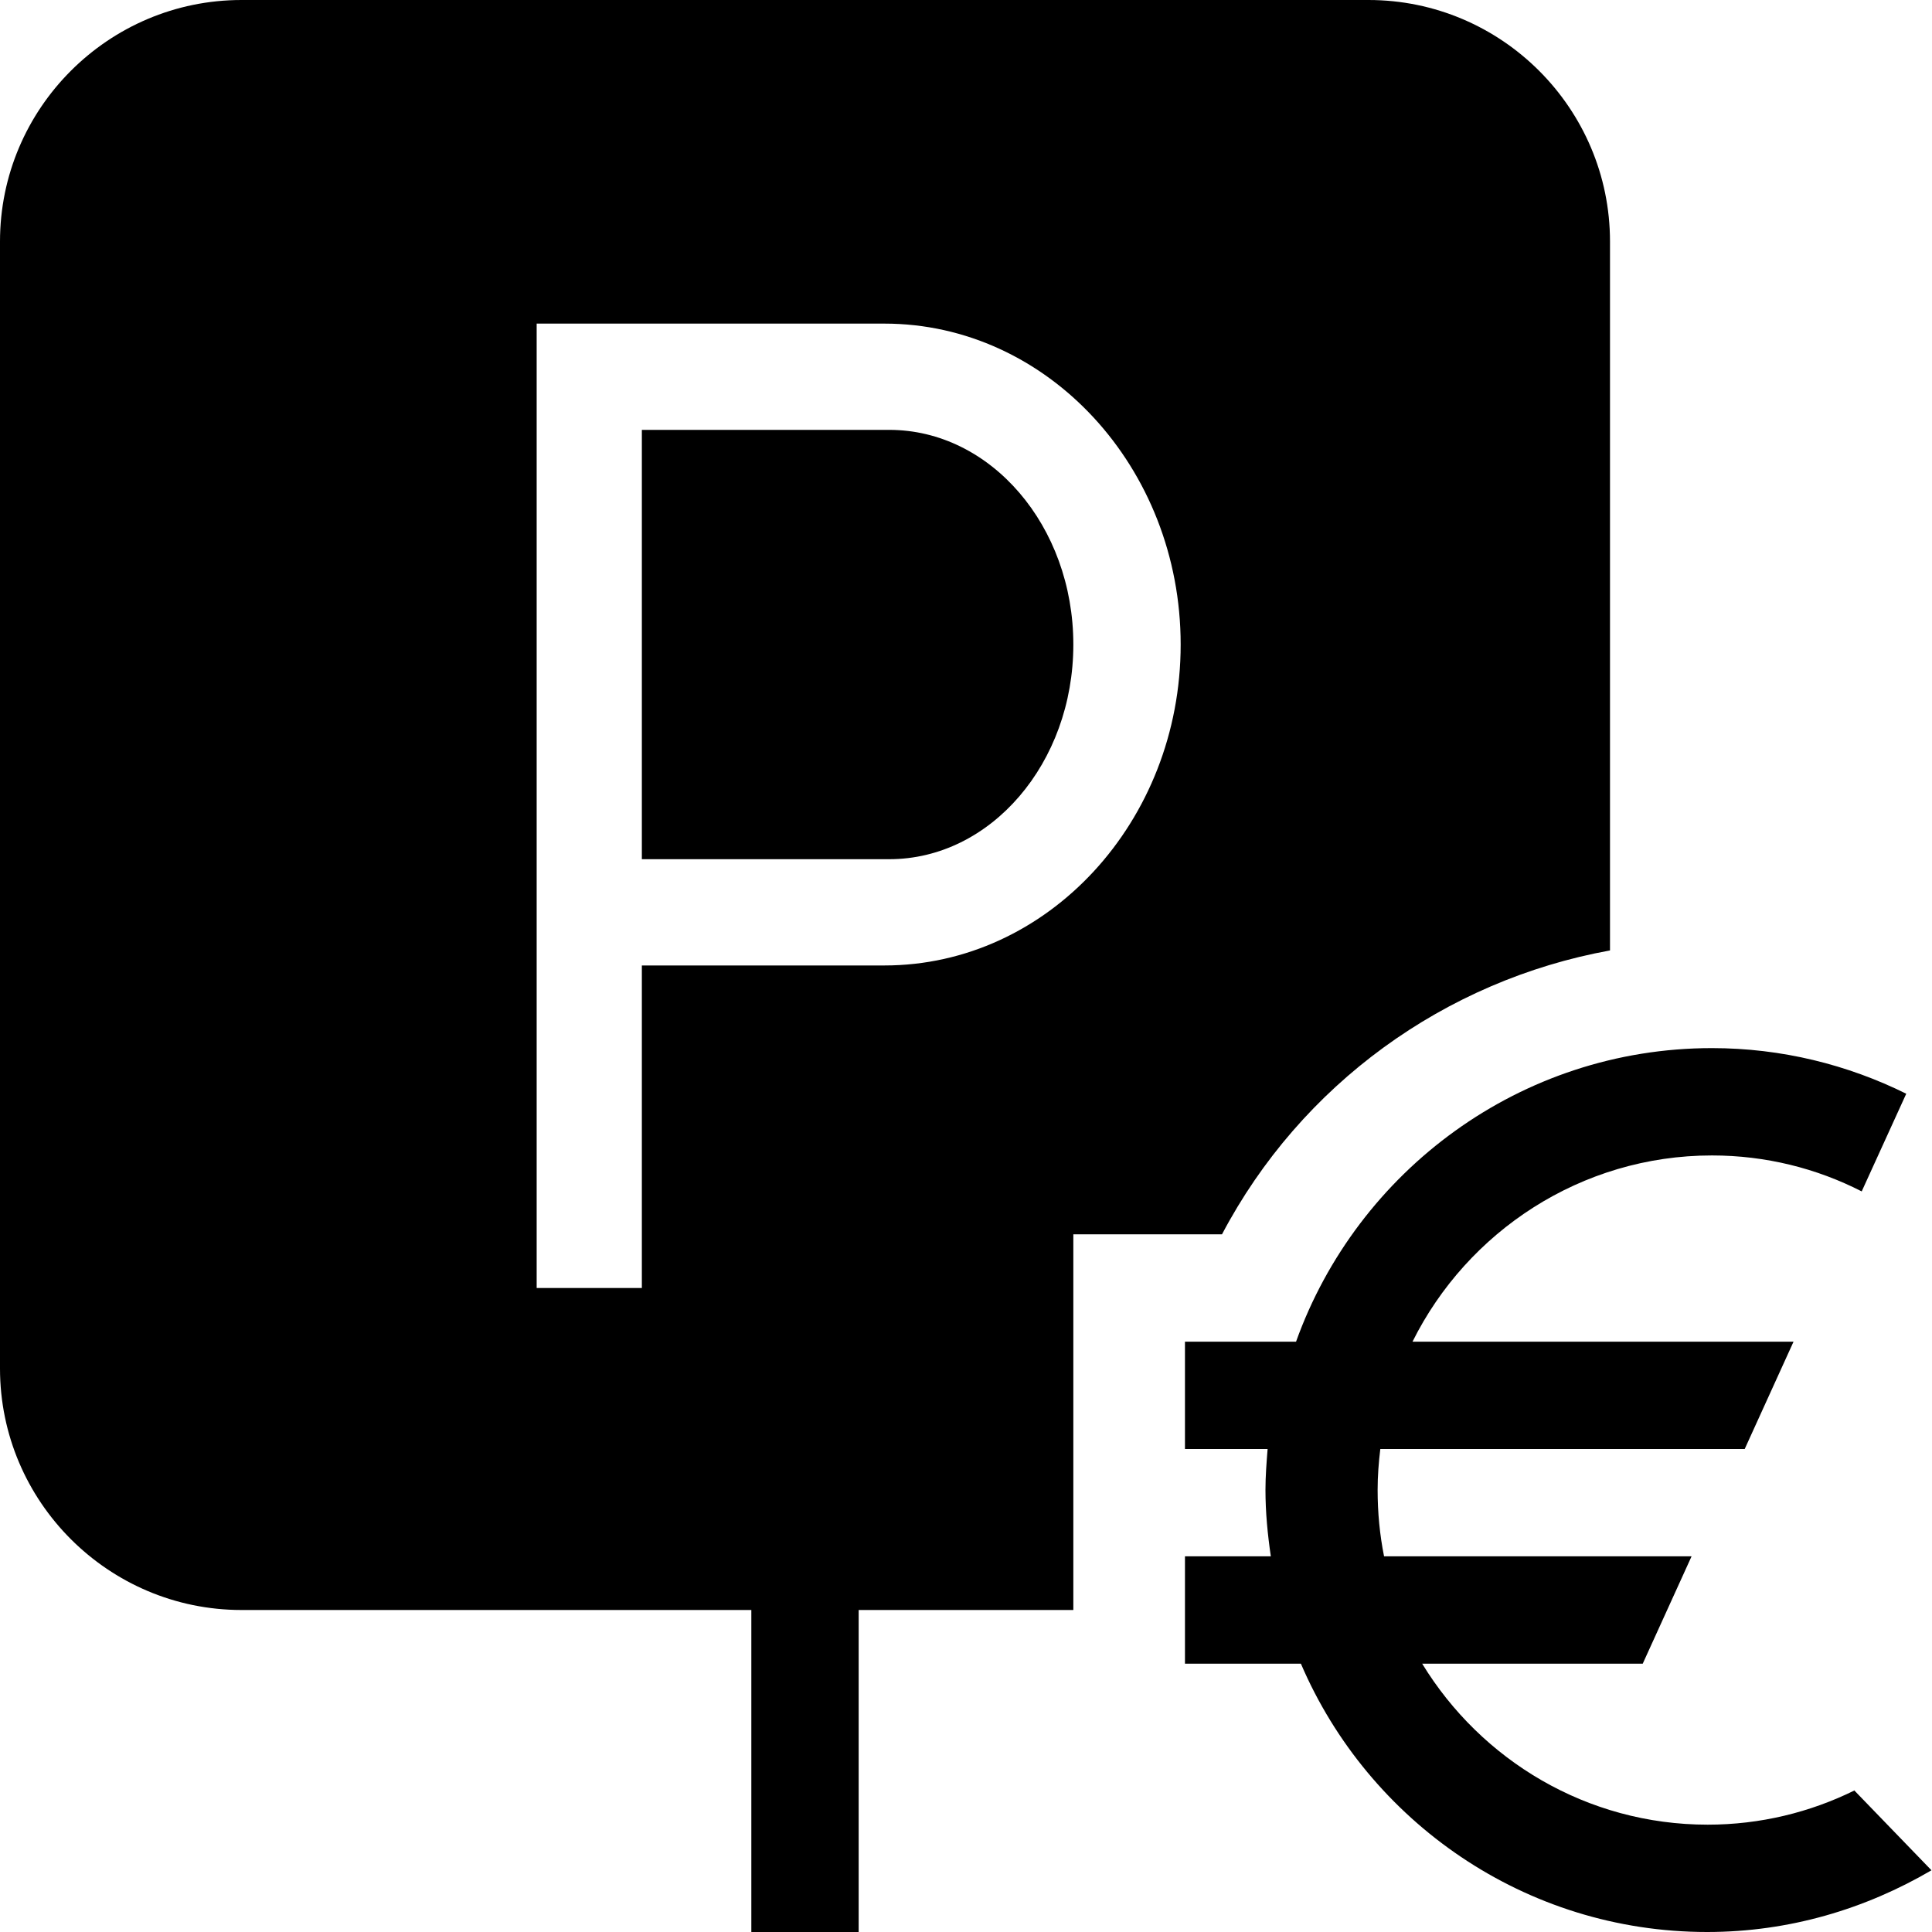 <?xml version="1.0" encoding="UTF-8"?><svg id="Layer_1" xmlns="http://www.w3.org/2000/svg" width="36" height="36" viewBox="0 0 36 36"><path d="M20,12.01c0,2.21-1.54,4-3.43,4h-4.61V8.01h4.61c1.89,0,3.43,1.79,3.43,4Zm2.77,10.99h-2.77v7h-4v6h-2v-6H4.5C2.02,30,0,27.98,0,25.5V4.5C0,2.02,2.02,0,4.5,0H25.5c2.48,0,4.5,2.02,4.5,4.5v13.21c-3.08,.56-5.76,2.5-7.23,5.29Zm-.77-10.99c0-3.3-2.48-5.98-5.52-5.98h-6.48V24h1.96v-6.01h4.52c3.04,0,5.52-2.68,5.52-5.98Zm12.56,21.35c-.83,.41-1.76,.64-2.74,.64-2.25,0-4.22-1.2-5.32-3h4.11l.91-2h-5.73c-.08-.4-.12-.81-.12-1.24,0-.26,.02-.51,.05-.76h6.79l.91-2h-7.1c1.02-2.05,3.14-3.47,5.58-3.47,1,0,1.95,.24,2.79,.67l.83-1.82c-1.09-.54-2.32-.85-3.62-.85-3.57,0-6.61,2.29-7.75,5.47h-2.07v2h1.54c-.02,.25-.04,.51-.04,.76,0,.42,.04,.83,.1,1.24h-1.6v2h2.16c1.26,2.94,4.18,5,7.57,5,1.53,0,2.95-.43,4.18-1.15l-1.44-1.49h.01Z"/></svg>